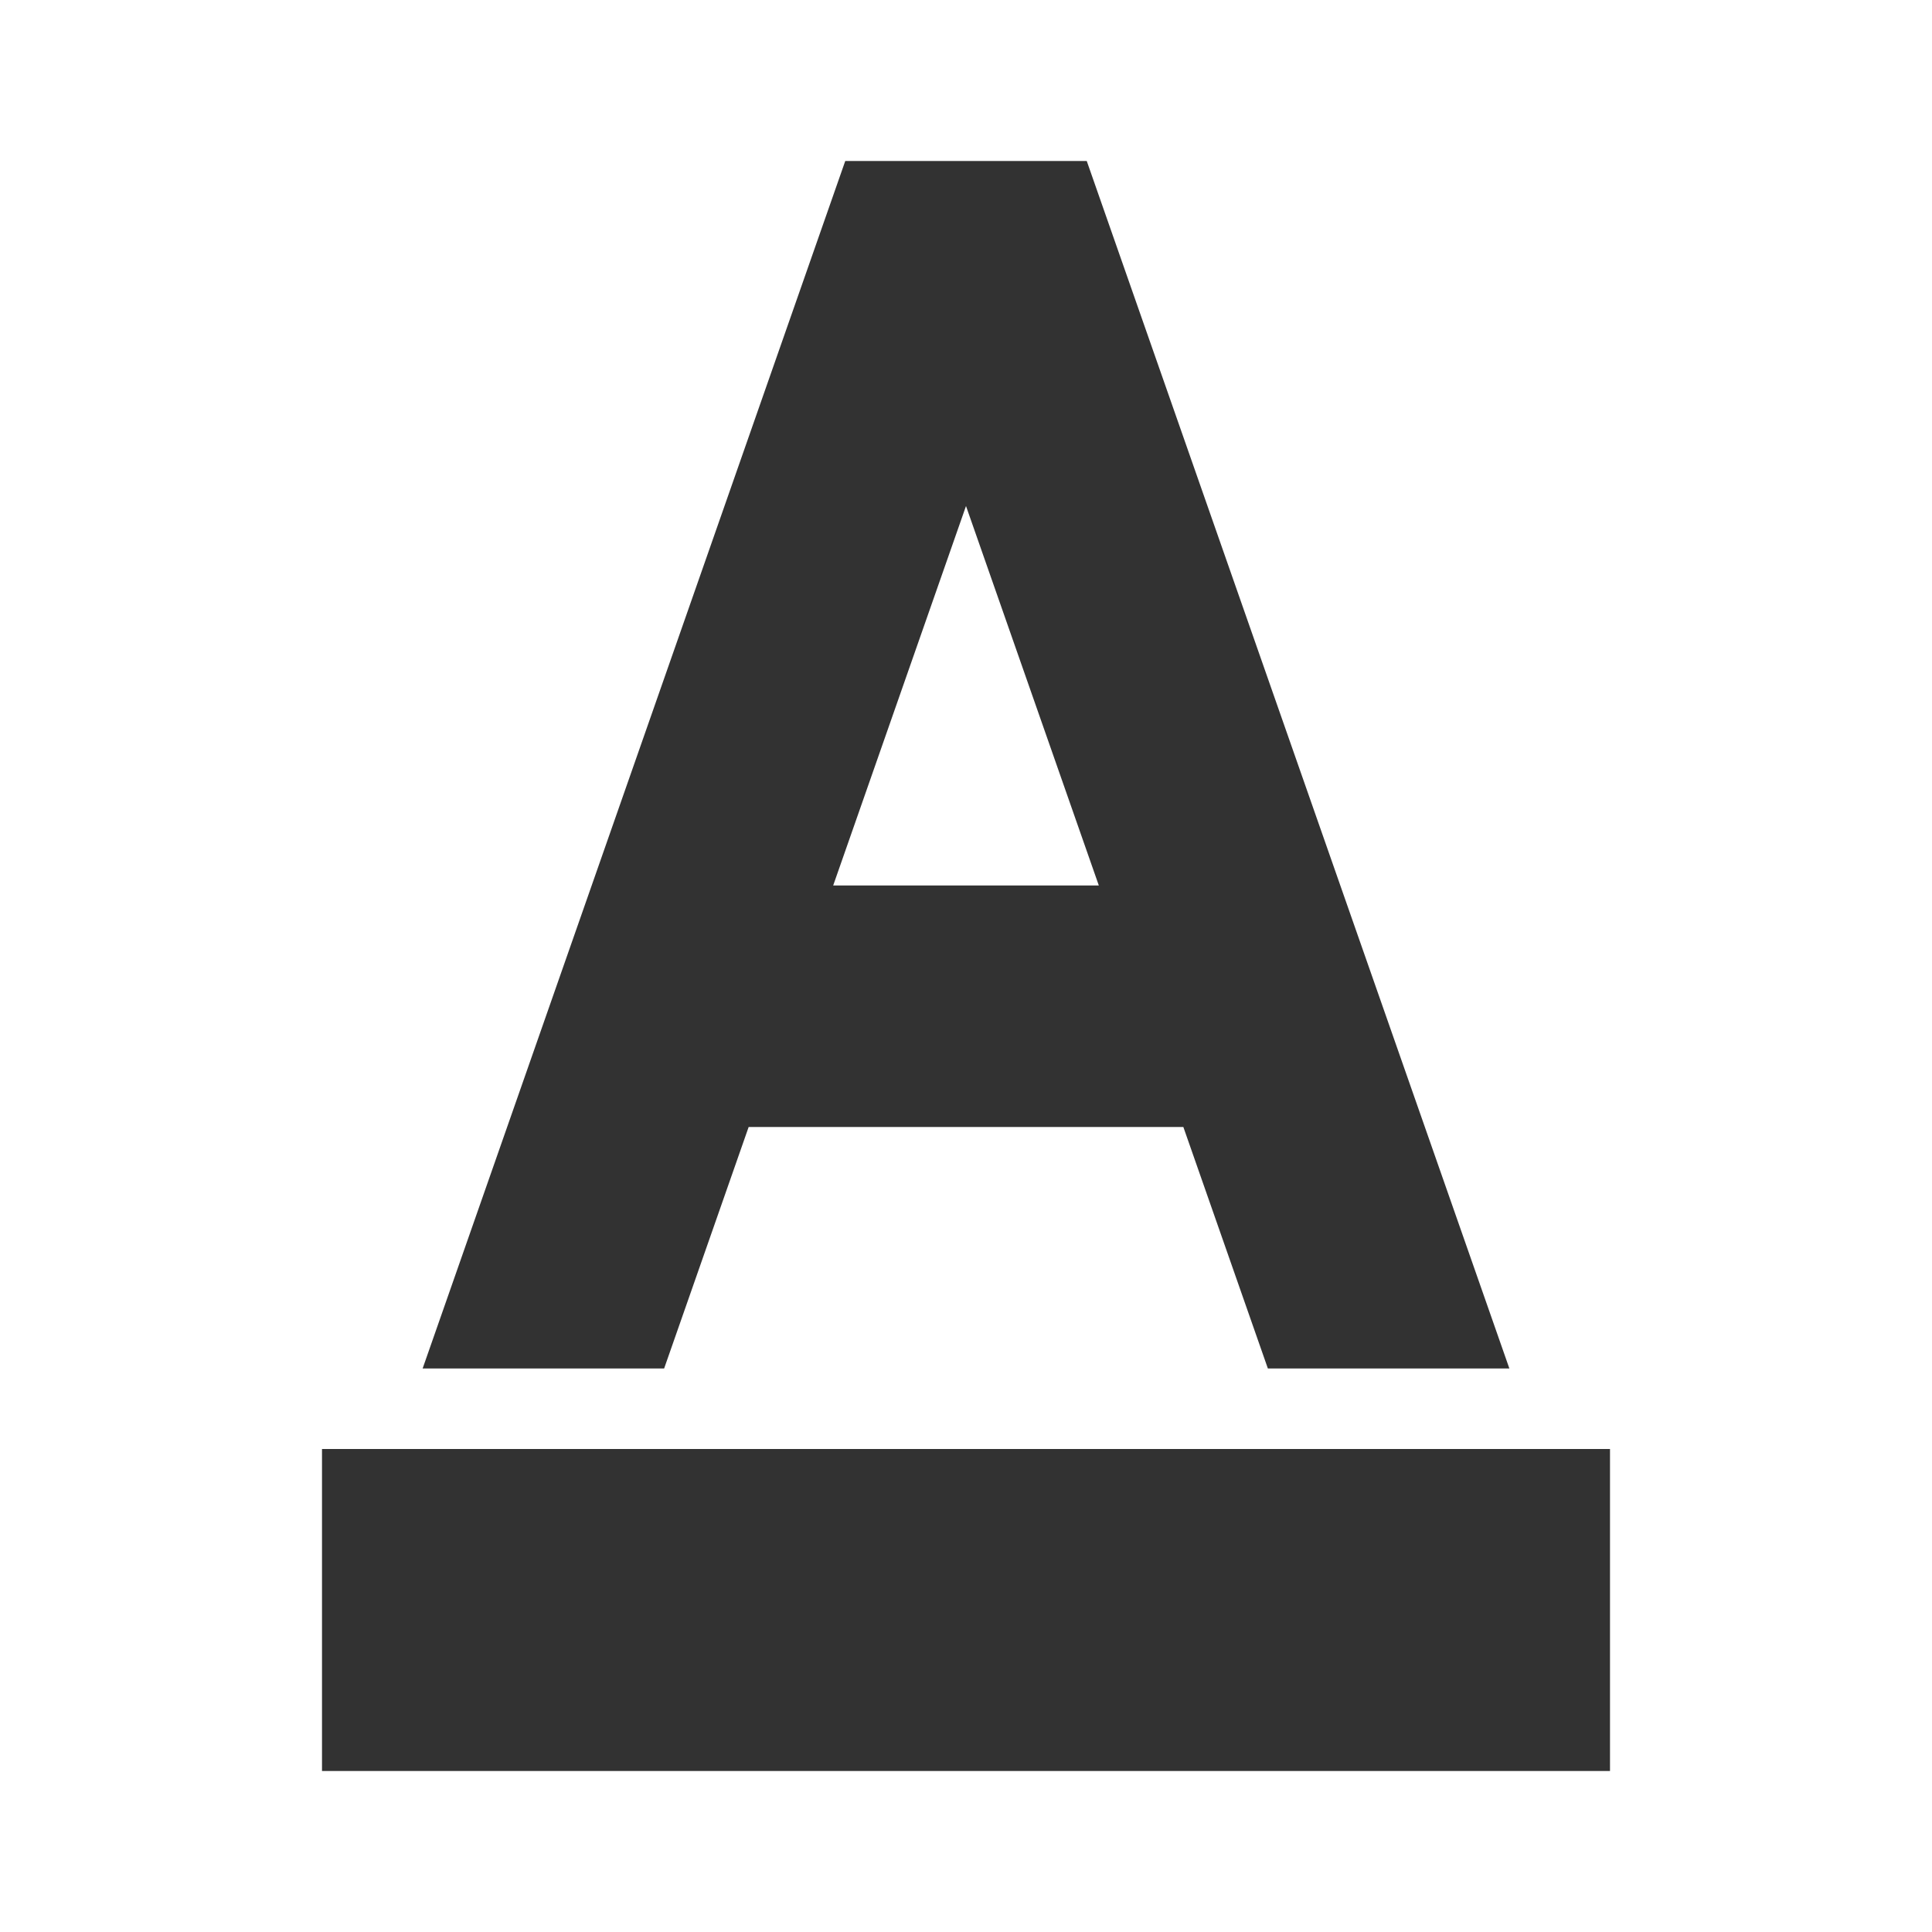 <?xml version="1.0" encoding="iso-8859-1"?>
<!-- Generator: Adobe Illustrator 20.0.0, SVG Export Plug-In . SVG Version: 6.00 Build 0)  -->
<svg version="1.1" id="Layer_1" xmlns="http://www.w3.org/2000/svg" xmlns:xlink="http://www.w3.org/1999/xlink" x="0px" y="0px"
	 viewBox="0 0 24 24" style="enable-background:new 0 0 24 24;" xml:space="preserve">
<g>
	<rect x="4" y="18" style="fill:#323232;" width="16" height="4"/>
	<path style="fill:#323232;" d="M9.3,14H14.7l1.05,3h3L13.5,2h-3L5.25,17h3L9.3,14z M12,6.286L13.65,11h-3.3L12,6.286z"/>
</g>
</svg>
